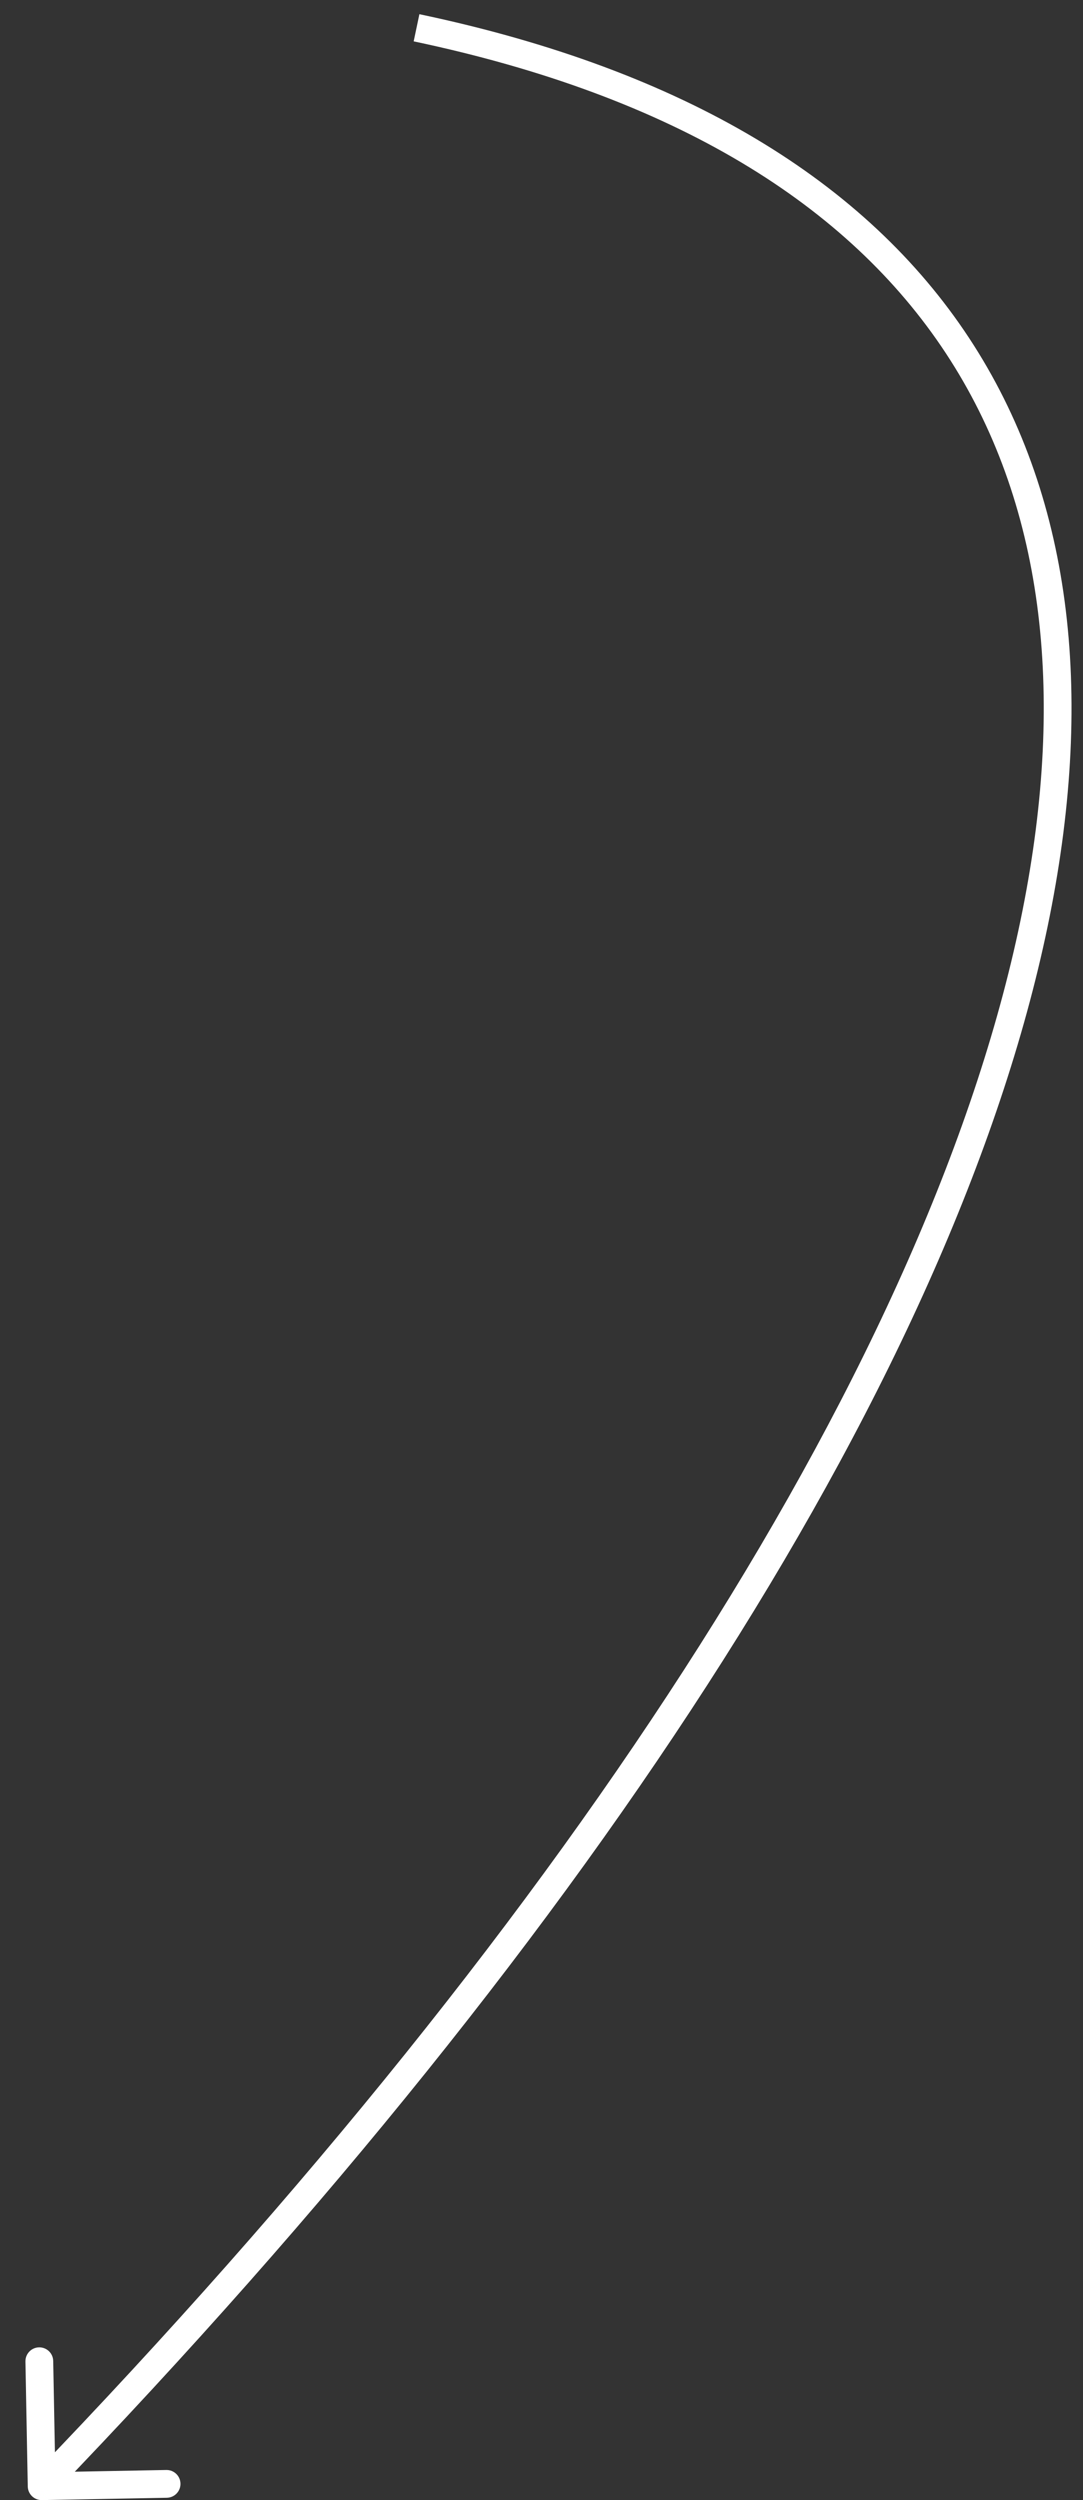<svg width="39" height="90" viewBox="0 0 39 90" fill="none" xmlns="http://www.w3.org/2000/svg">
<rect x="0" y="0" width="39" height="90" fill="#333333" stroke="none"/>
<path d="M1 89.509C1.005 89.785 1.233 90.005 1.509 90L6.008 89.916C6.285 89.911 6.504 89.683 6.499 89.407C6.494 89.131 6.266 88.911 5.99 88.916L1.991 88.991L1.916 84.992C1.911 84.715 1.683 84.496 1.407 84.501C1.131 84.506 0.911 84.734 0.916 85.01L1 89.509ZM14.897 1.489C24.314 3.472 30.552 7.388 34.059 12.713C37.566 18.038 38.399 24.861 36.822 32.777C33.663 48.635 20.869 68.674 1.14 89.153L1.86 89.847C21.63 69.326 34.587 49.115 37.803 32.973C39.413 24.889 38.59 17.774 34.894 12.162C31.198 6.55 24.686 2.528 15.103 0.511L14.897 1.489Z" fill="white"/>
</svg>
